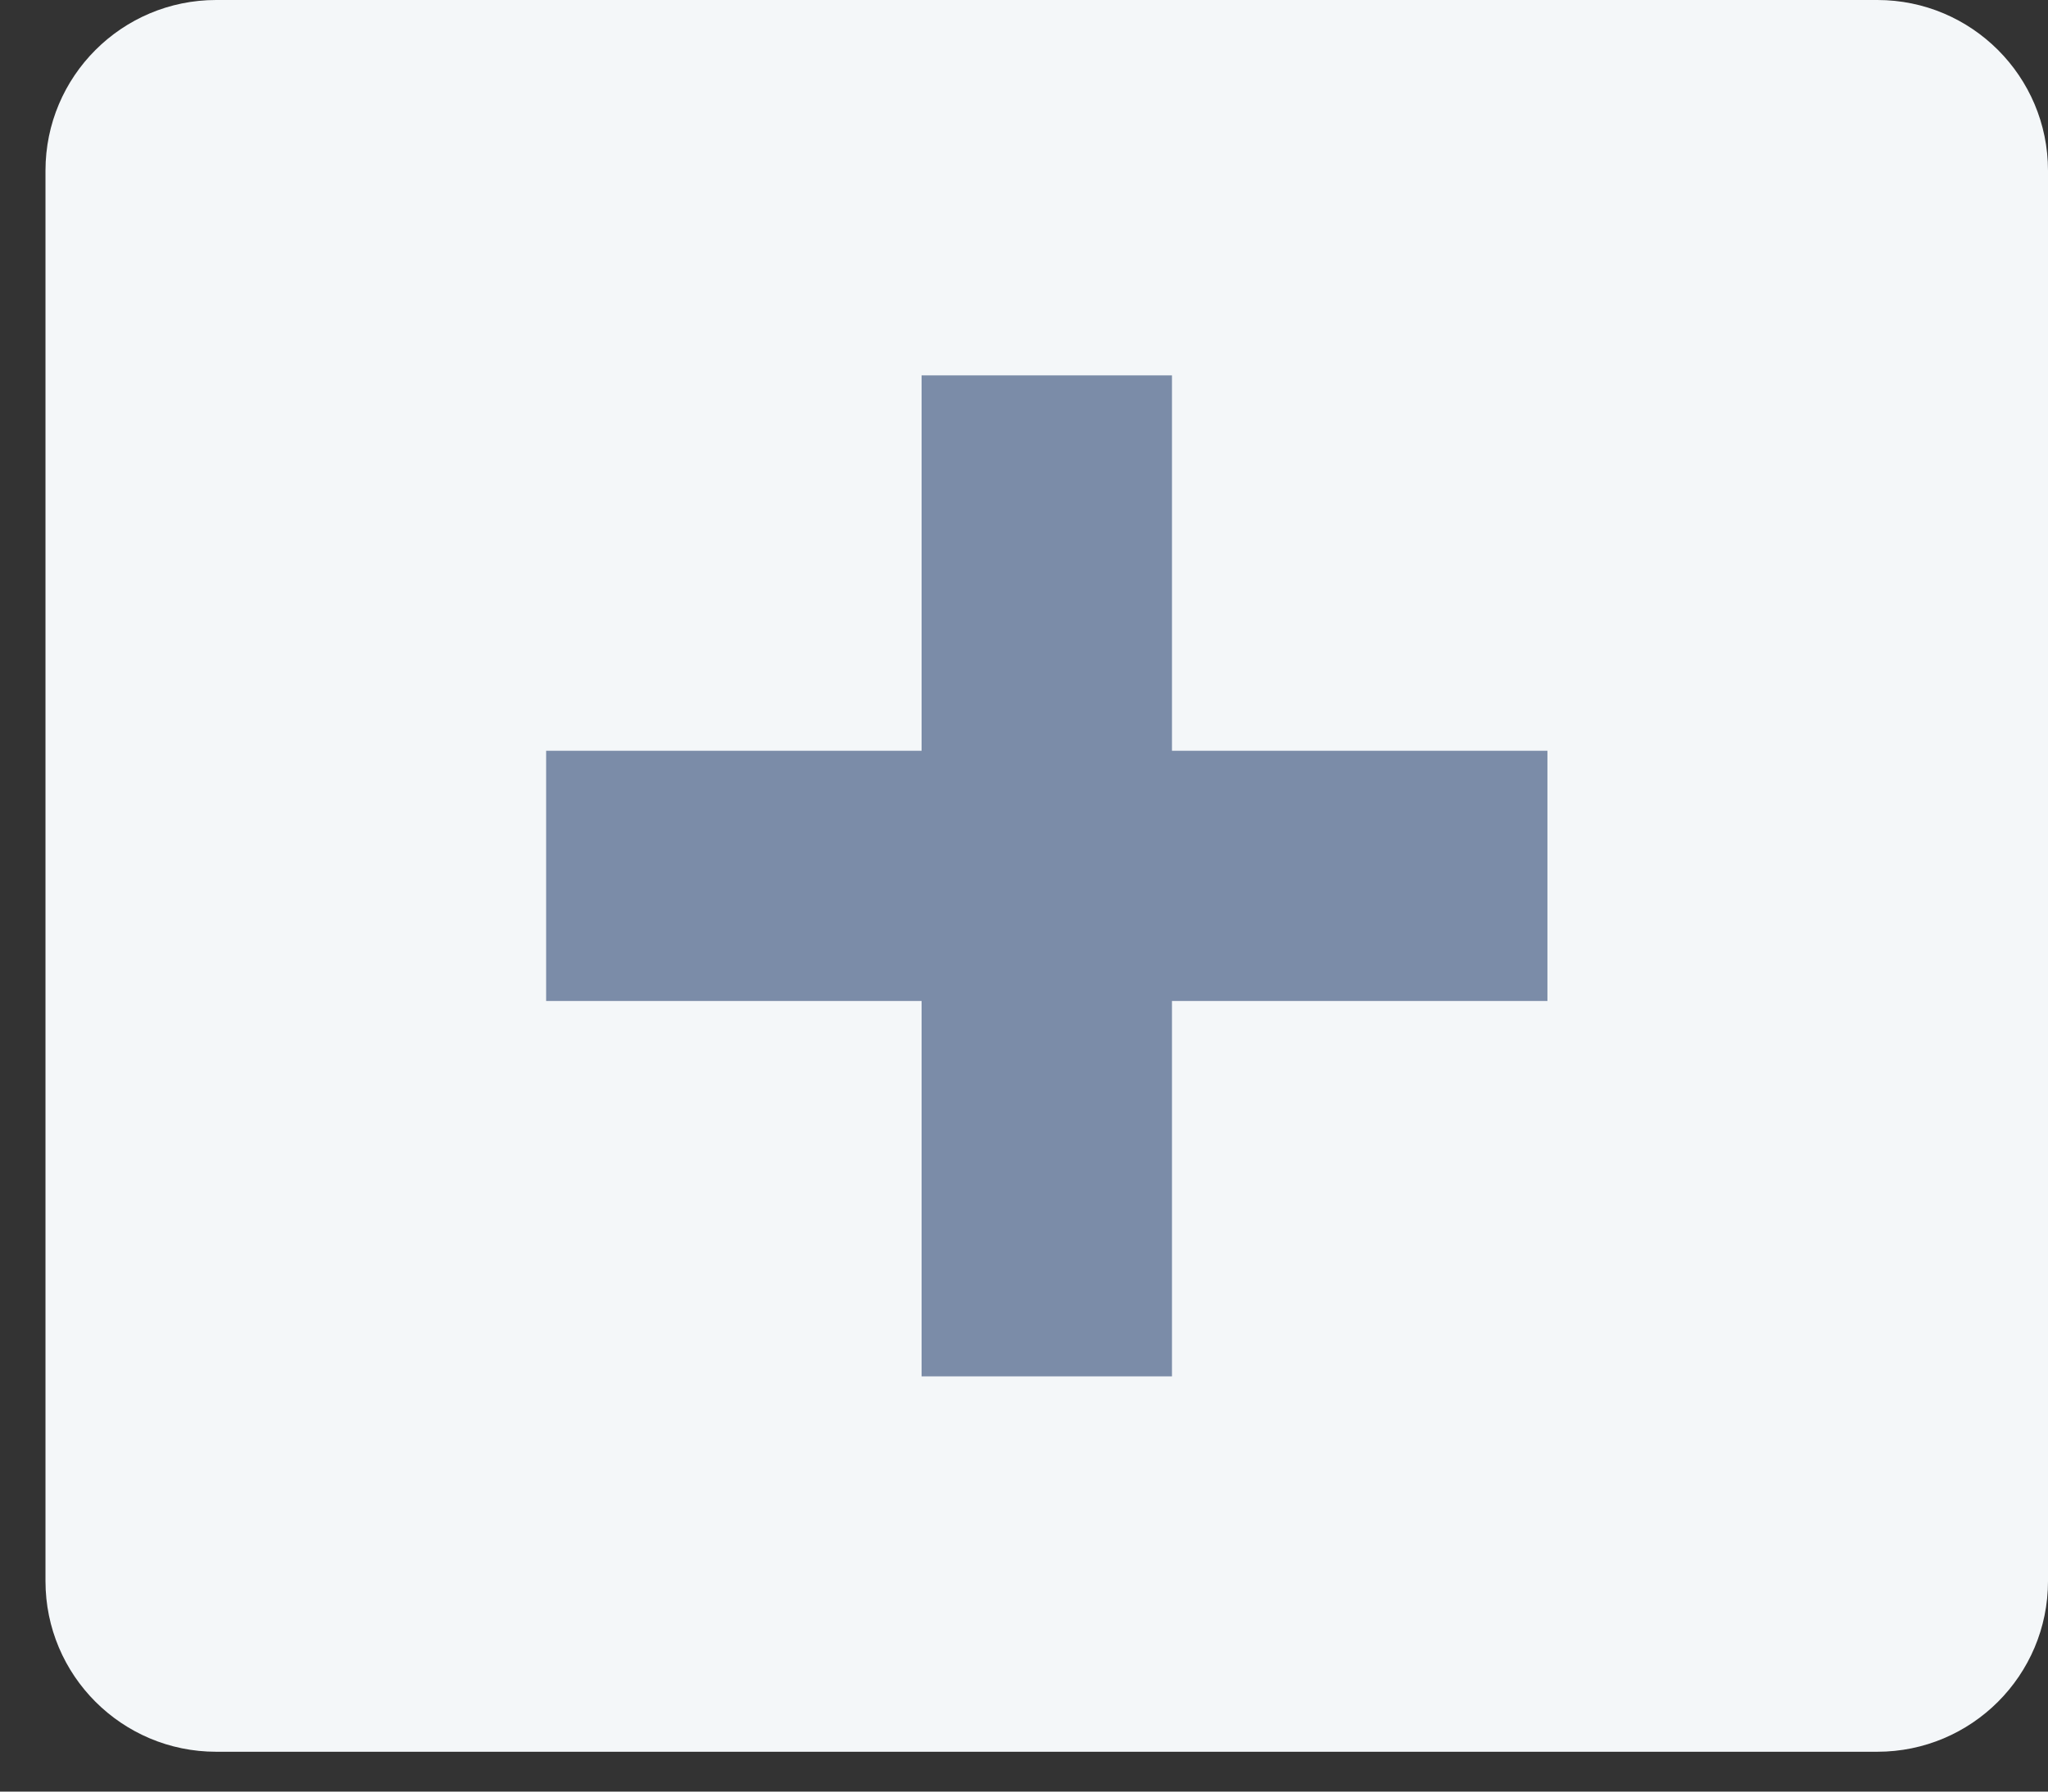 <svg width="24" height="21" viewBox="0 0 24 21" fill="none" xmlns="http://www.w3.org/2000/svg">
<rect x="0" y="0" width="24" height="21" fill="#333333" stroke="none"/>
<path fill-rule="evenodd" clip-rule="evenodd" d="M0.533 2C0.533 0.895 1.429 0 2.533 0H22C23.104 0 24 0.895 24 2V18.533C24 19.638 23.104 20.533 22 20.533H2.533C1.429 20.533 0.533 19.638 0.533 18.533V2Z" fill="#F4F7F9"/>
<path fill-rule="evenodd" clip-rule="evenodd" d="M13.734 4.4H10.8V8.8H6.4V11.733H10.8V16.133H13.734V11.733H18.134V8.8H13.734V4.4Z" fill="#7B8CA8"/>
</svg>
